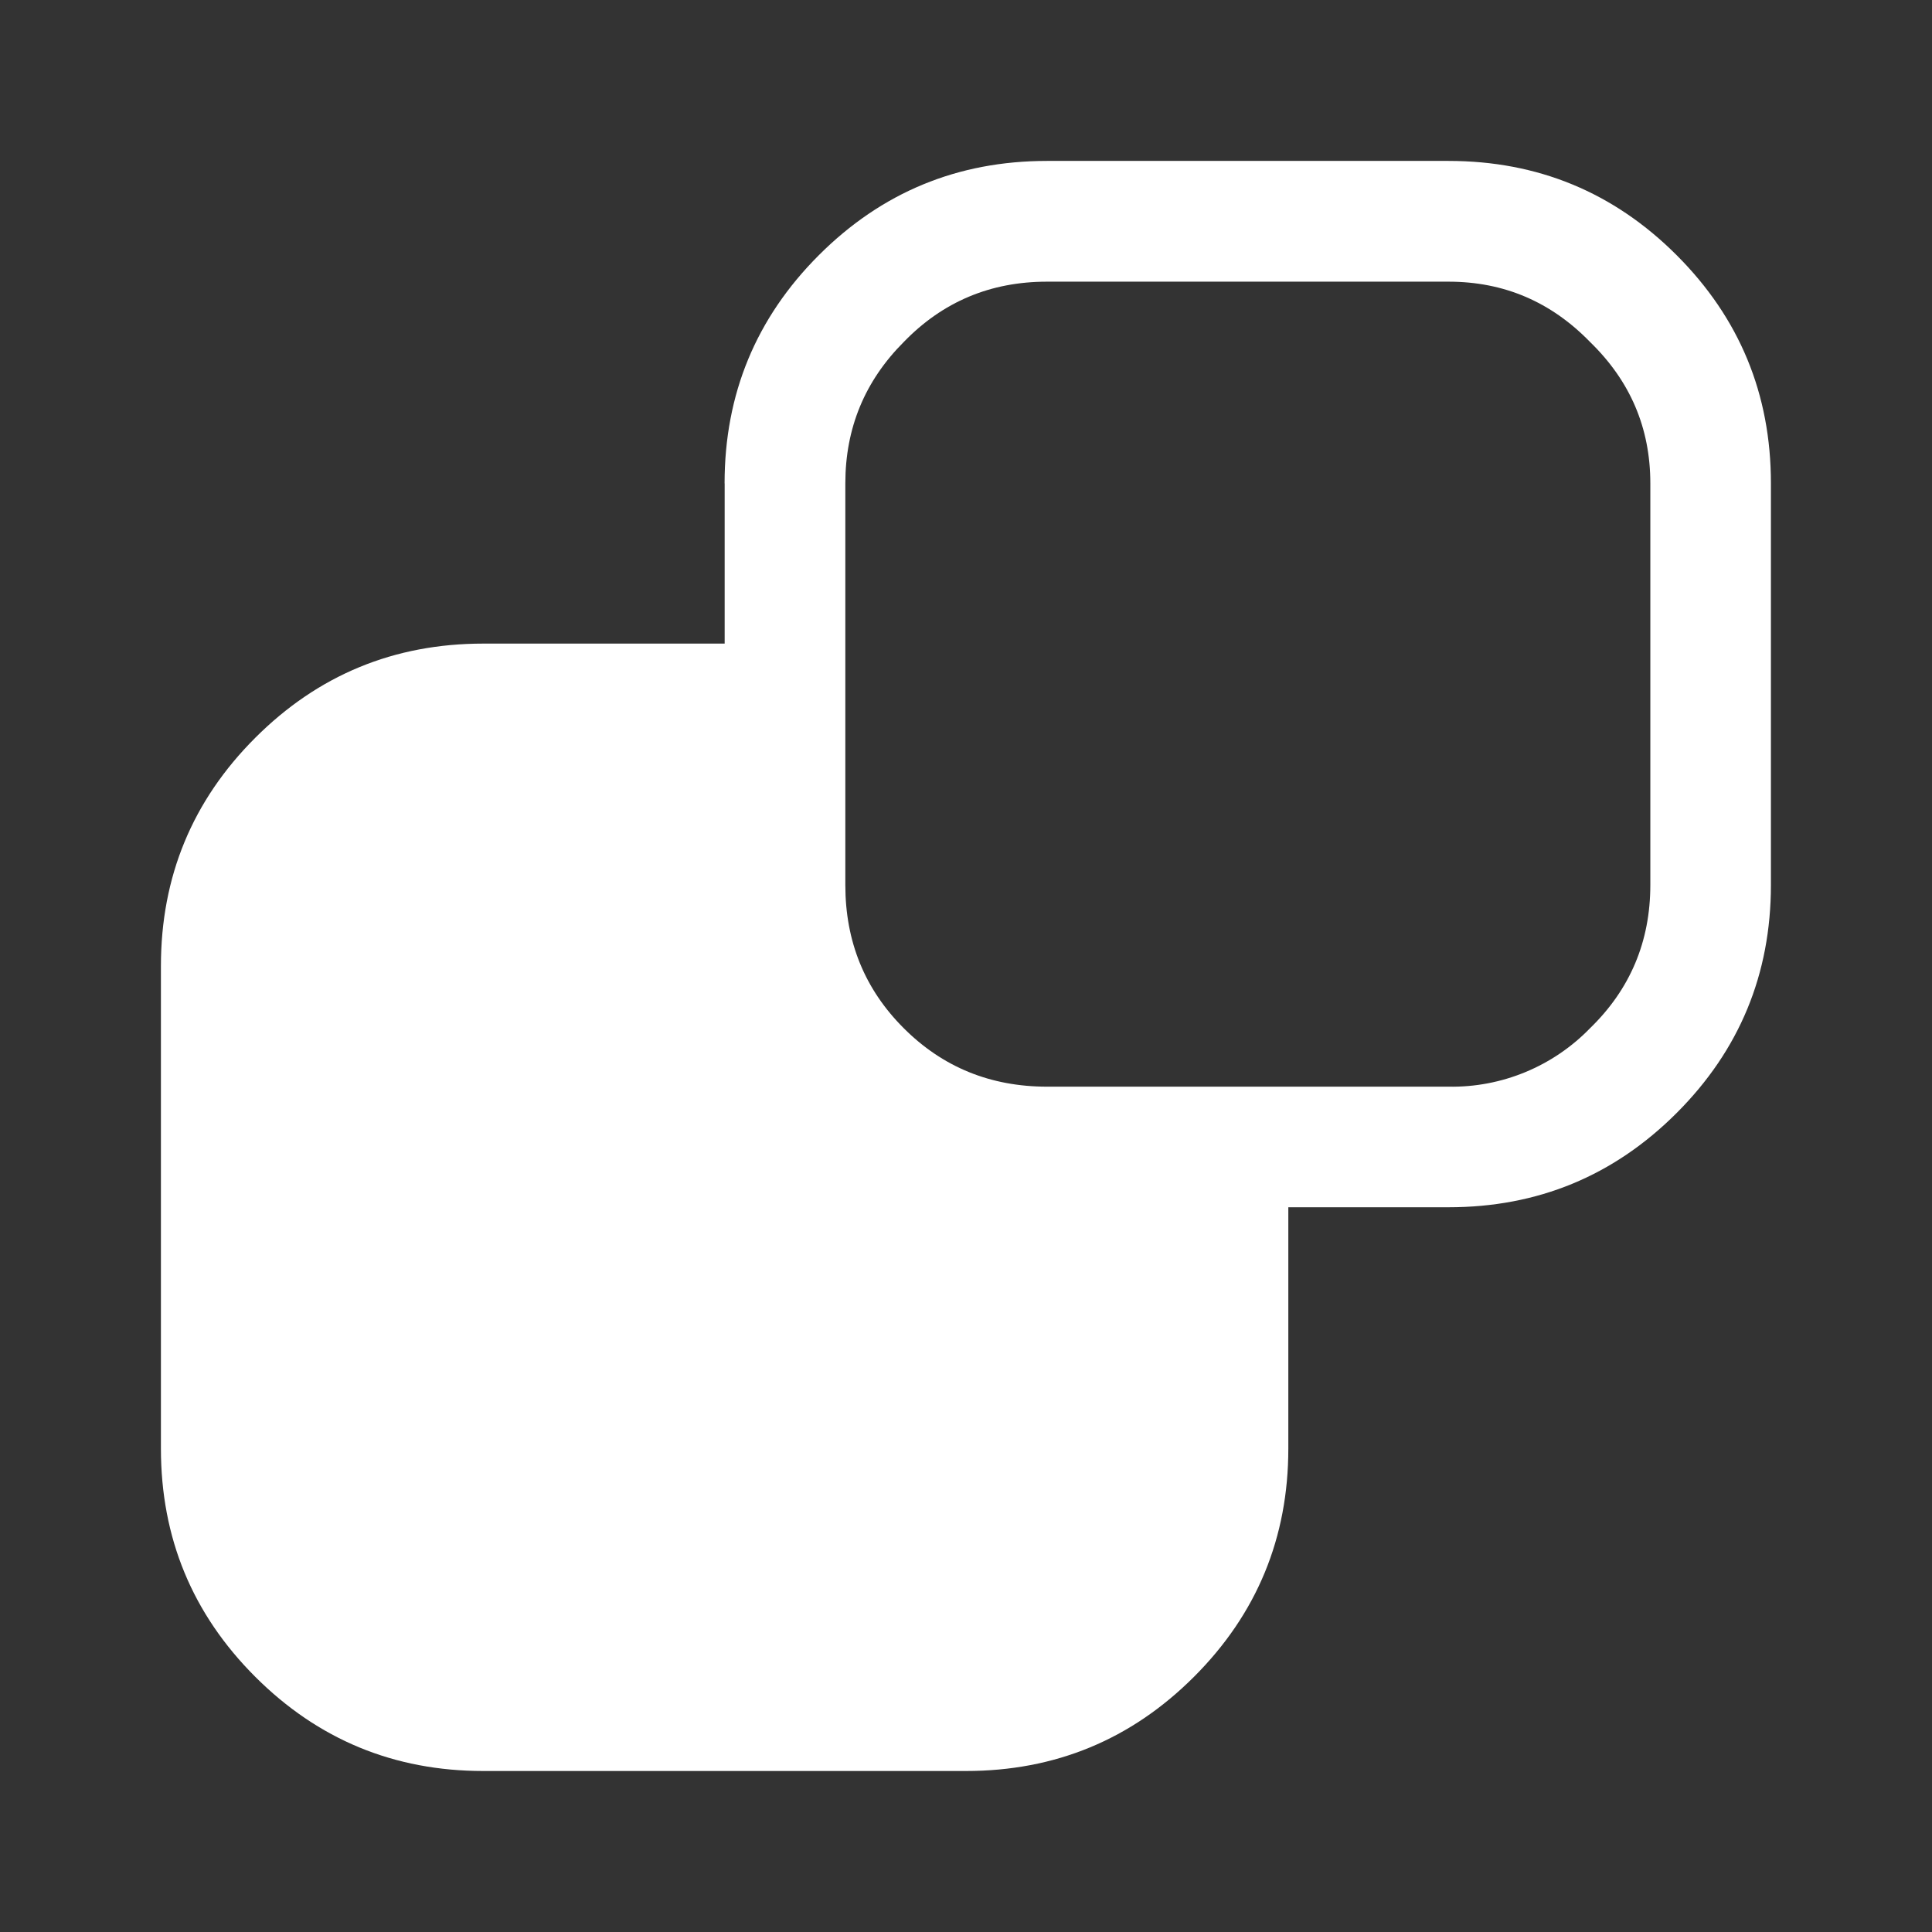 <svg width="24" height="24" viewBox="0 0 24 24" fill="none" xmlns="http://www.w3.org/2000/svg">
<rect x="0" y="0" width="24" height="24" fill="#333333" stroke="none"/>
<path d="M9.002 6.005V7.995H6.004C4.895 7.995 3.951 8.385 3.17 9.166C2.389 9.947 1.999 10.892 1.999 12V17.995C1.999 19.104 2.389 20.048 3.17 20.829C3.951 21.61 4.896 22 6.004 22H11.999C13.108 22 14.052 21.61 14.833 20.829C15.614 20.048 16.004 19.103 16.004 17.995V14.997H17.994C19.103 14.997 20.047 14.607 20.828 13.826C21.609 13.045 21.999 12.101 21.999 10.992V6.004C21.999 4.895 21.609 3.951 20.828 3.17C20.047 2.389 19.102 1.999 17.994 1.999H13.006C11.897 1.999 10.953 2.389 10.172 3.17C9.391 3.951 9.001 4.896 9.001 6.004L9.002 6.005ZM13.007 3.499H17.995C18.682 3.499 19.267 3.749 19.752 4.248C20.252 4.733 20.501 5.317 20.501 6.005V10.993C20.501 11.695 20.251 12.289 19.752 12.773C19.524 13.008 19.251 13.193 18.949 13.318C18.647 13.443 18.322 13.505 17.995 13.499H13.007C12.305 13.499 11.711 13.257 11.227 12.773C10.742 12.289 10.501 11.696 10.501 10.994V6.005C10.501 5.318 10.743 4.733 11.227 4.248C11.711 3.748 12.304 3.499 13.006 3.499H13.007Z" fill="white"/>
</svg>
